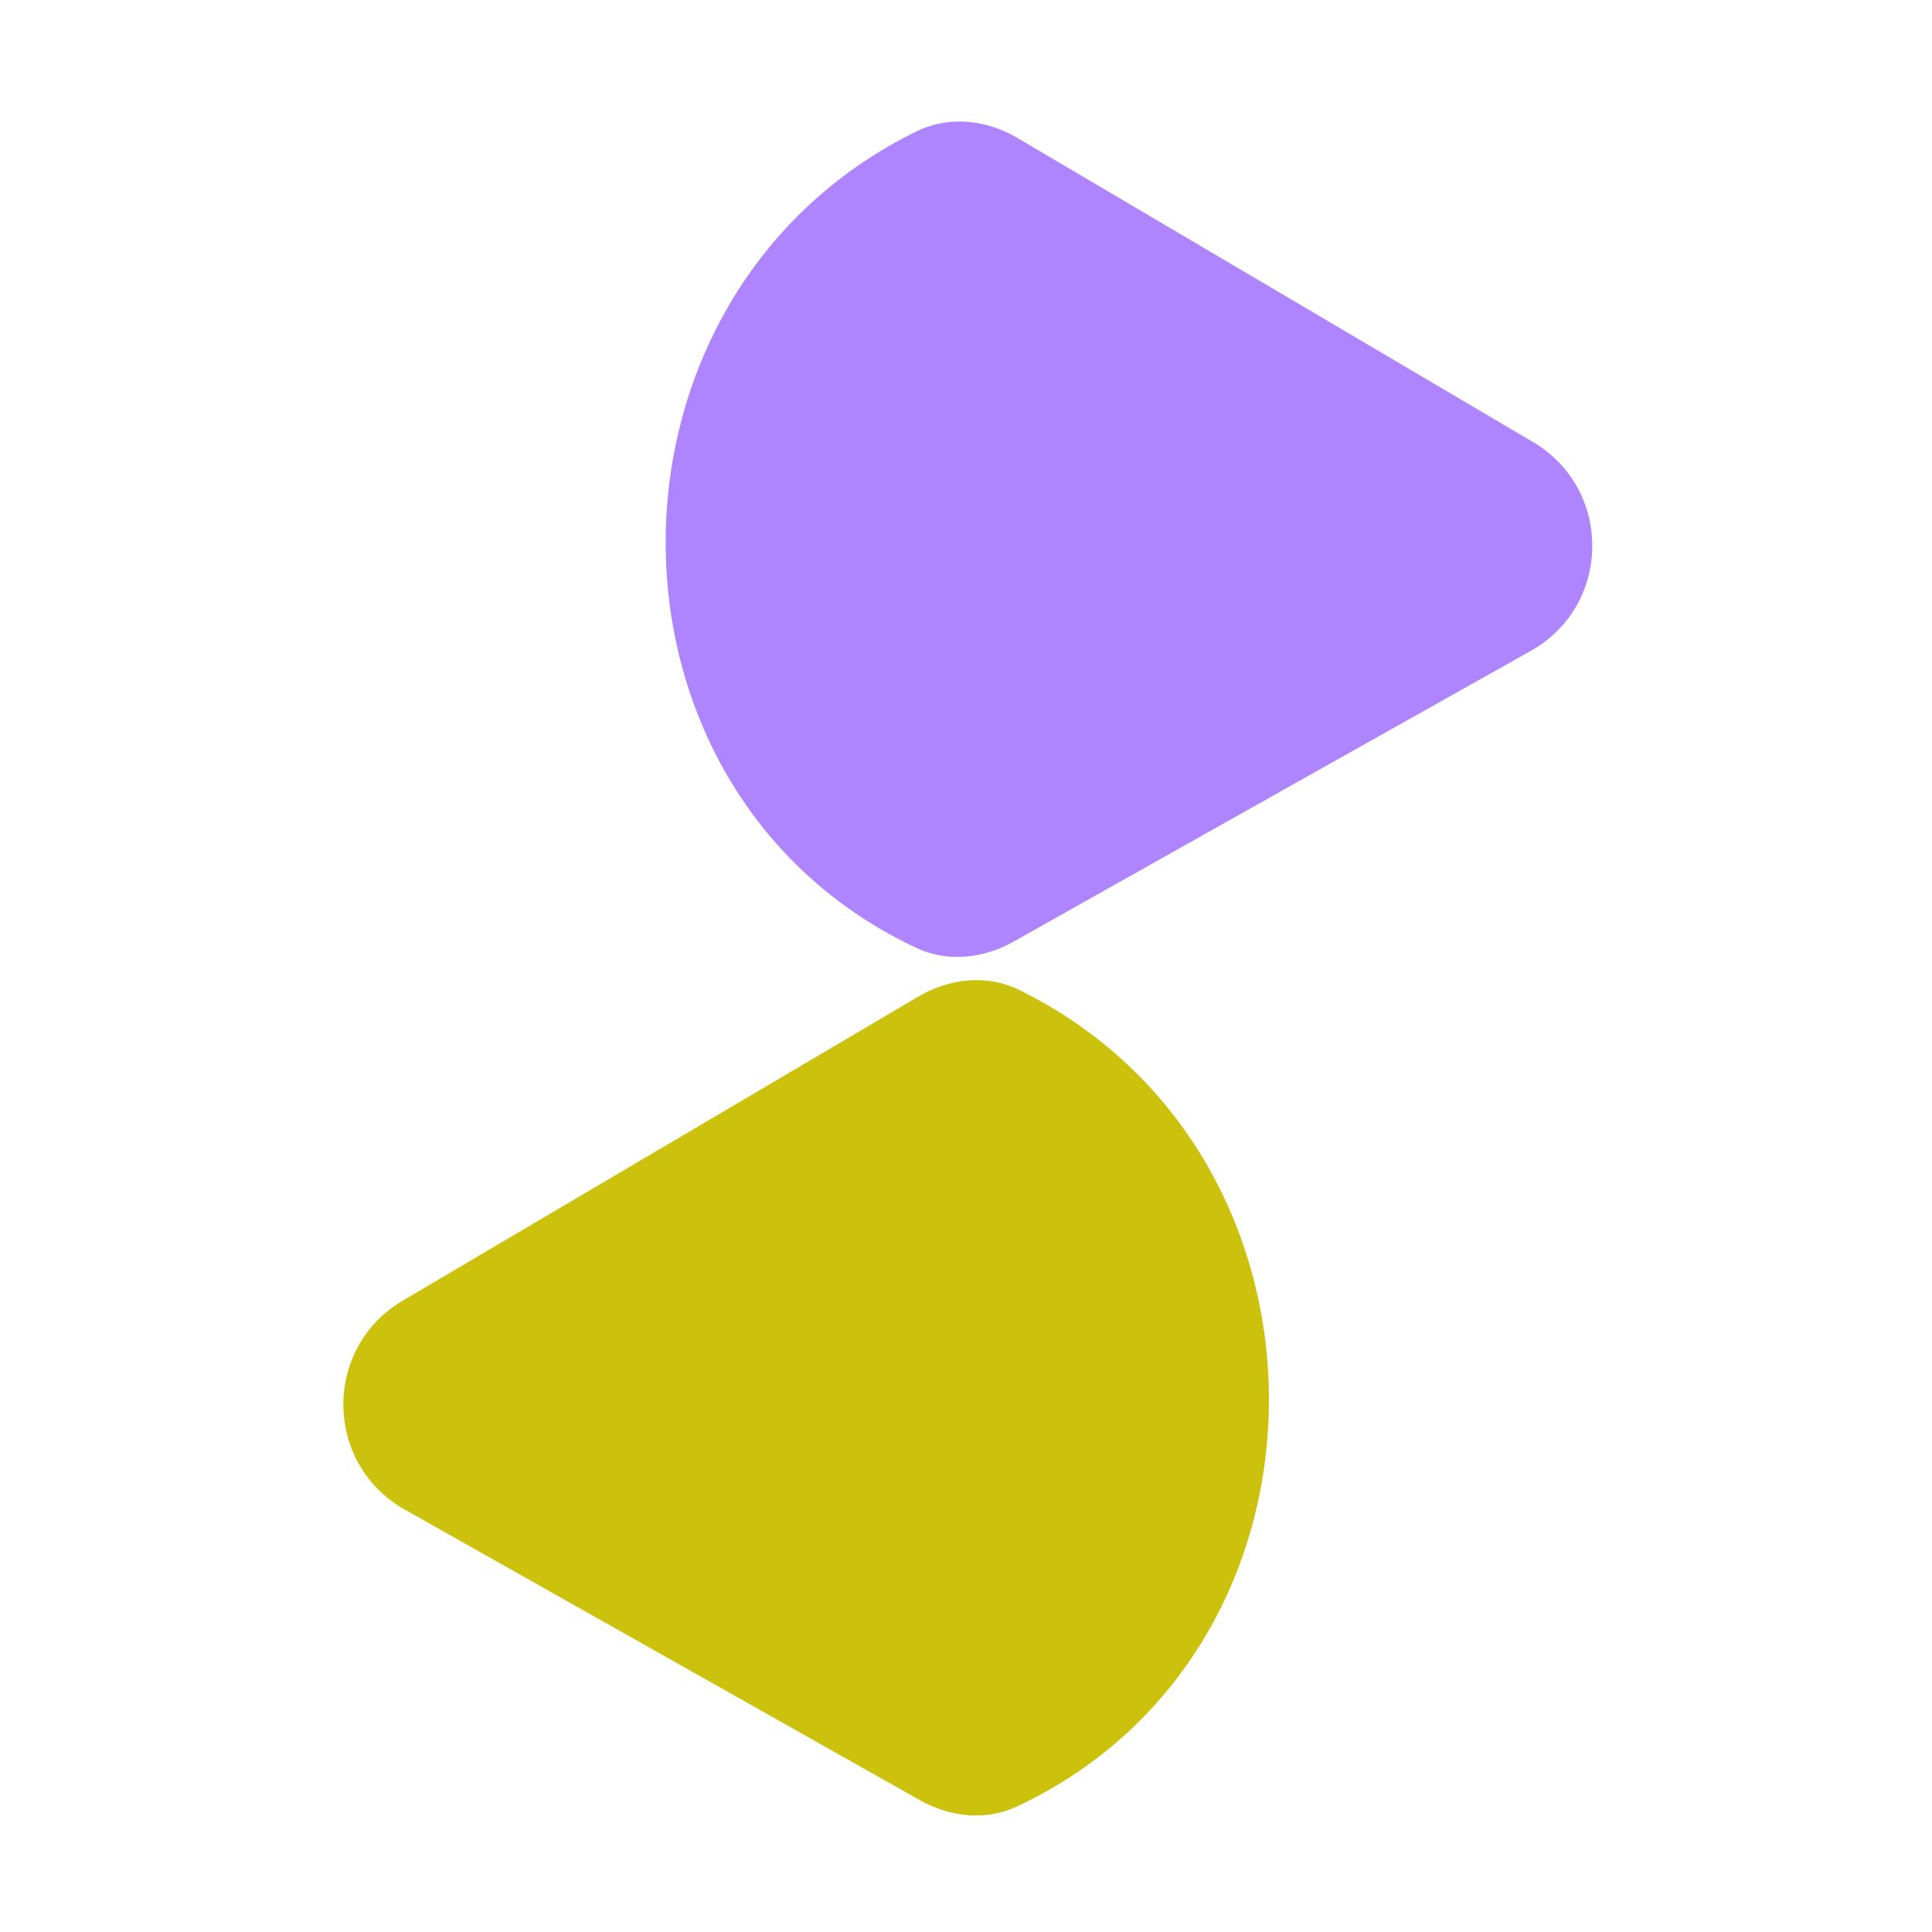 <svg viewBox="0 0 512 512" fill="none" xmlns="http://www.w3.org/2000/svg">
    <path d="M269.939 262.273c-8.466-4.139-18.427-2.976-26.544 1.811L106.72 344.687c-21.2 12.503-20.904 43.27.533 55.362l136.546 77.027c7.891 4.451 17.437 5.537 25.643 1.695 89.04-41.687 89.052-173.202.497-216.498Z" fill="#CCC20D" />
    <path d="M242.968 251.256c8.196 3.831 17.727 2.742 25.609-1.699 45.587-25.683 91.408-51.386 137.112-77.077 21.461-12.064 21.768-42.838.562-55.344L269.6 36.546c-8.114-4.785-18.071-5.948-26.536-1.816-88.69 43.3-89.029 174.952-.096 216.526Z" fill="#AF85FF" />
</svg>